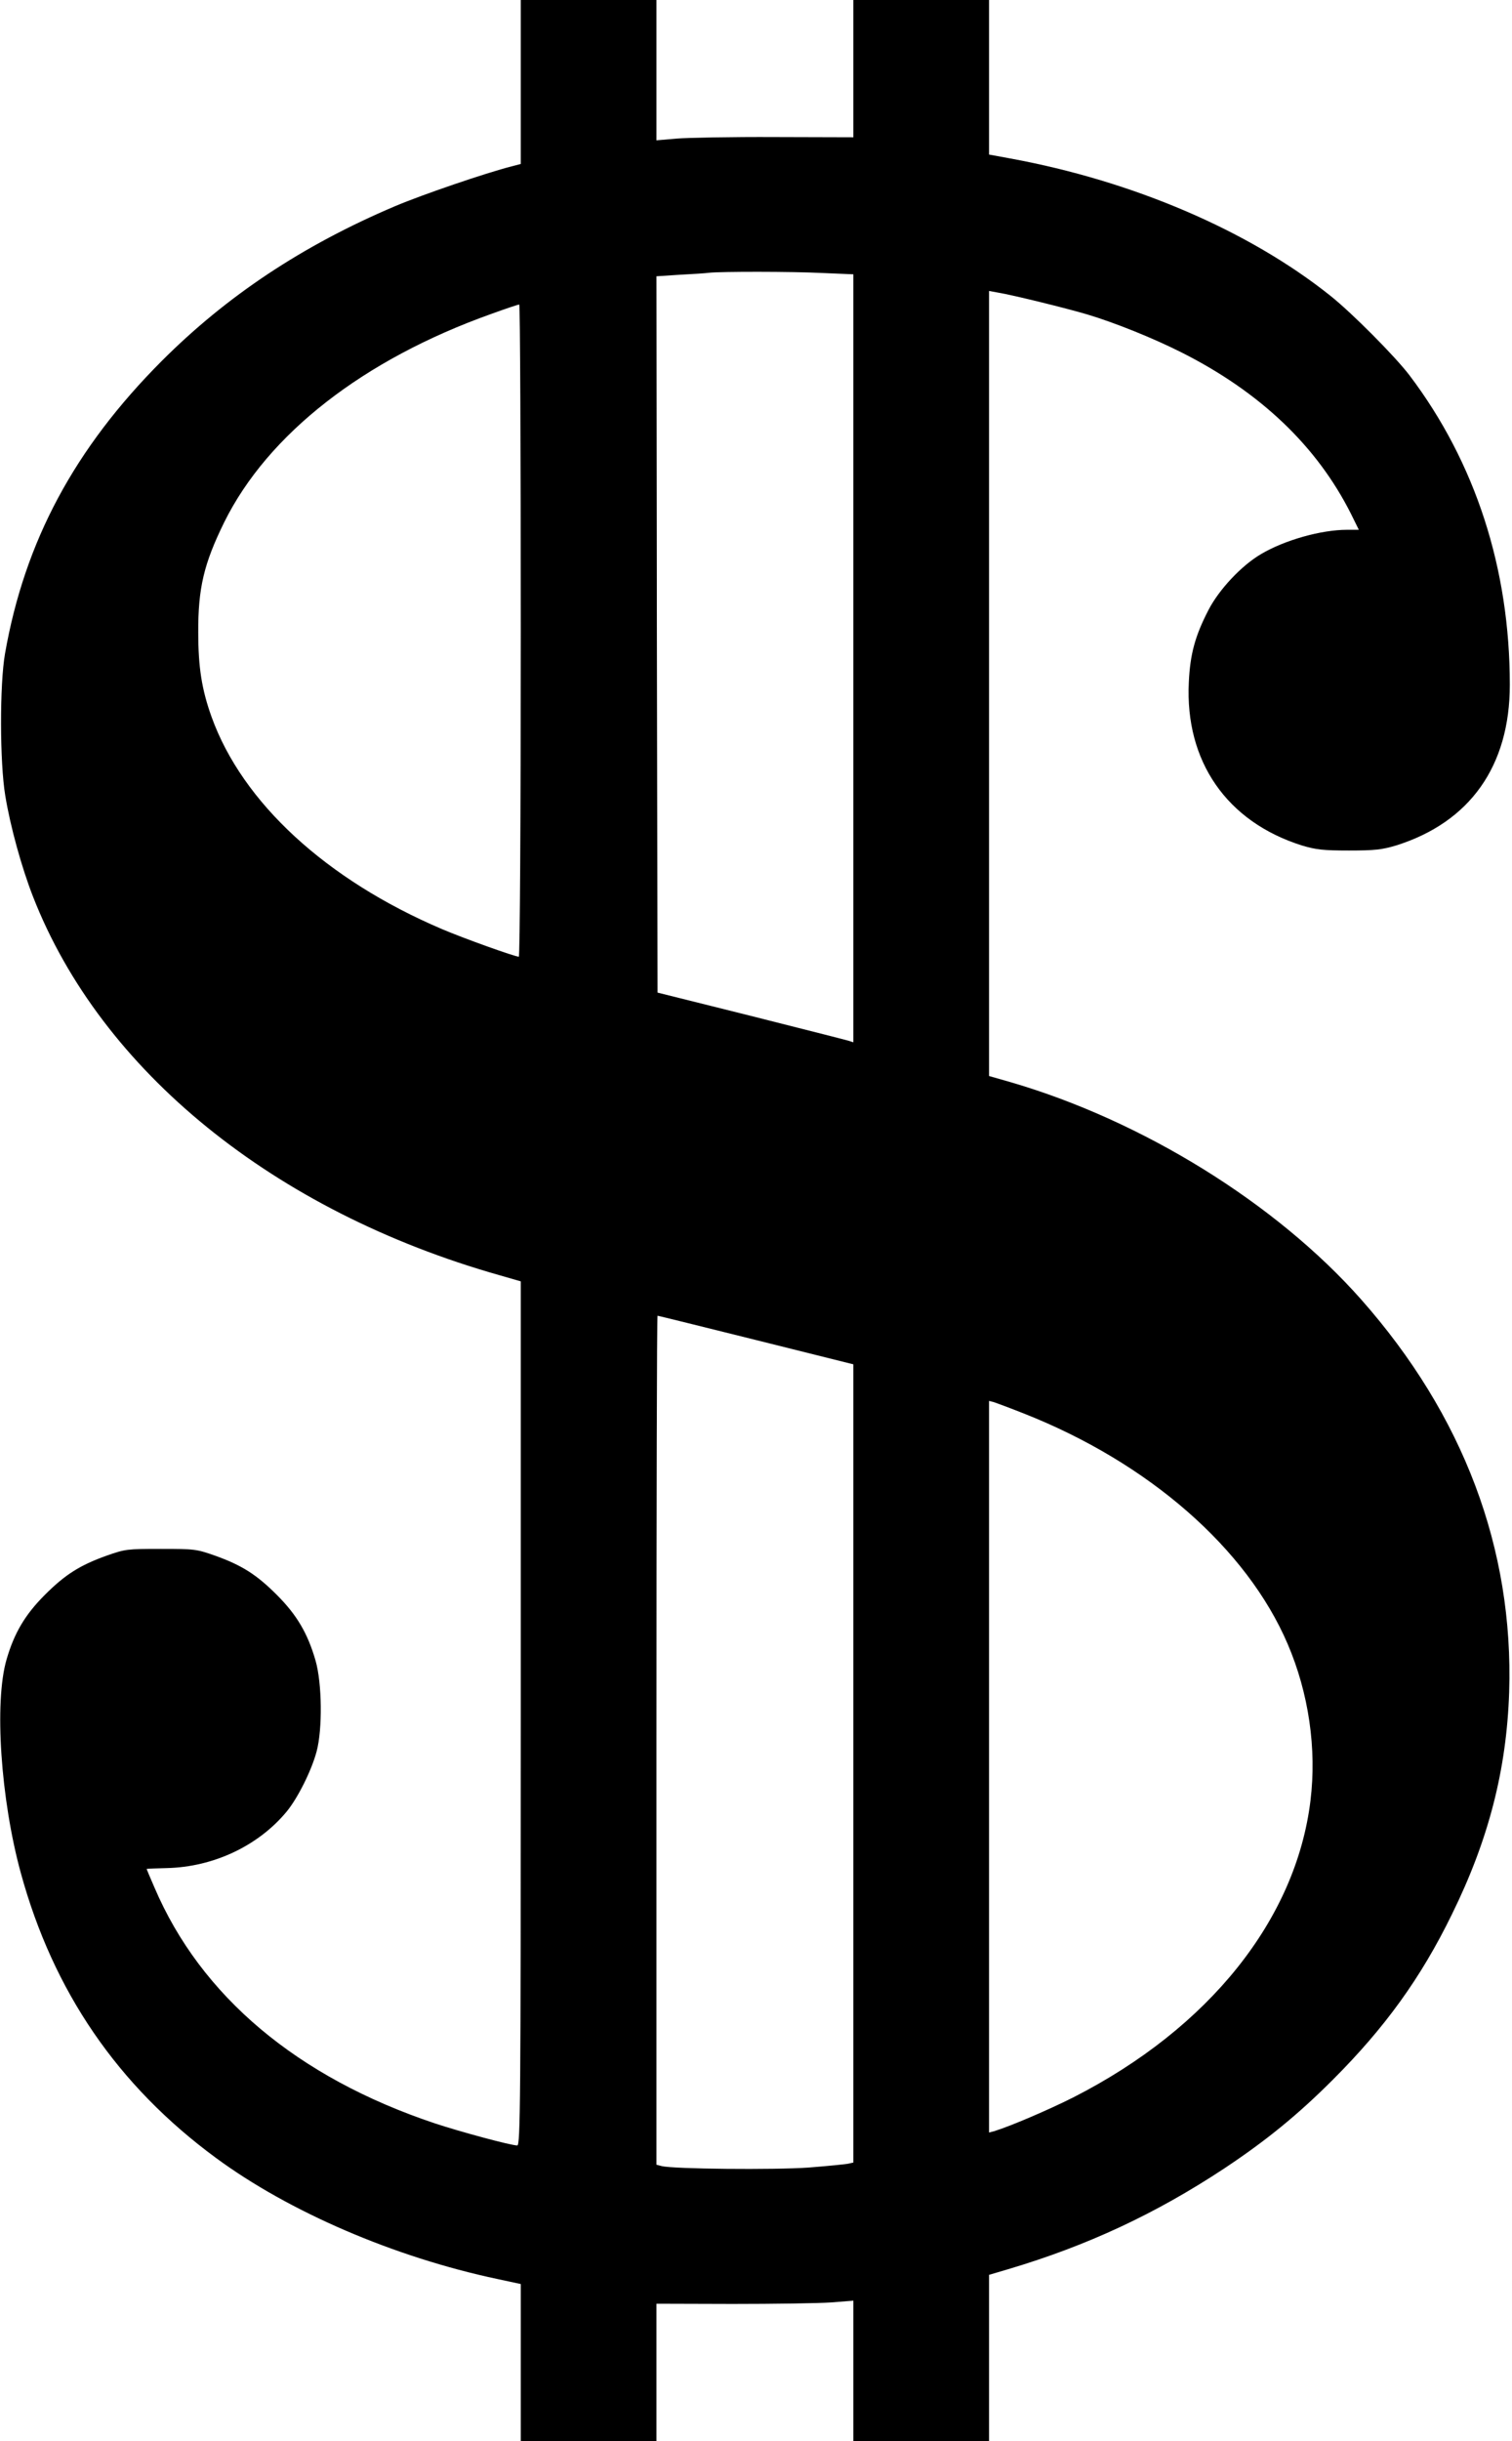 <?xml version="1.0" standalone="no"?>
<!DOCTYPE svg PUBLIC "-//W3C//DTD SVG 20010904//EN"
 "http://www.w3.org/TR/2001/REC-SVG-20010904/DTD/svg10.dtd">
<svg version="1.0" xmlns="http://www.w3.org/2000/svg"
 width="691pt" height="1115pt" viewBox="0 0 691 1115"
 preserveAspectRatio="xMidYMid meet">
<g transform="translate(0,1115) scale(0.1,-0.1)"
fill="#000000" stroke="none">
<path d="M2380 10775 l0 -374 -42 -11 c-115 -29 -408 -129 -533 -182 -422
-179 -768 -409 -1066 -707 -399 -400 -626 -824 -716 -1336 -25 -143 -24 -499
1 -649 23 -141 75 -329 127 -462 311 -796 1101 -1437 2132 -1729 l97 -28 0
-1973 c0 -1781 -2 -1974 -16 -1974 -29 0 -259 62 -377 101 -628 210 -1069 581
-1281 1077 -20 46 -36 84 -36 85 0 1 42 3 93 4 212 5 417 101 547 258 51 62
114 188 137 275 27 101 25 311 -5 415 -36 125 -86 209 -177 300 -92 92 -159
135 -282 179 -85 30 -94 31 -248 31 -154 0 -163 -1 -248 -31 -123 -44 -190
-87 -282 -179 -90 -90 -140 -174 -175 -295 -57 -195 -27 -639 65 -975 148
-541 443 -972 892 -1302 334 -246 814 -453 1286 -553 l107 -23 0 -359 0 -358
310 0 310 0 0 314 0 313 348 -1 c191 0 393 3 450 7 l102 8 0 -321 0 -320 310
0 310 0 0 379 0 380 88 26 c360 107 672 252 987 460 191 127 335 244 496 405
237 237 402 464 544 755 168 341 250 660 262 1015 21 655 -209 1266 -677 1795
-388 438 -998 816 -1602 992 l-98 28 0 1793 0 1793 38 -7 c69 -11 323 -74 410
-100 127 -38 301 -108 432 -174 359 -181 618 -427 774 -737 l36 -73 -54 0
c-118 0 -285 -47 -393 -111 -89 -52 -192 -162 -240 -255 -61 -118 -84 -201
-90 -330 -18 -362 174 -638 517 -746 64 -19 96 -23 215 -23 119 0 151 4 215
23 338 106 520 363 520 734 0 530 -157 1015 -458 1413 -66 87 -264 286 -362
364 -372 297 -901 524 -1462 627 l-98 18 0 353 0 353 -310 0 -310 0 0 -313 0
-314 -357 1 c-197 1 -400 -3 -450 -7 l-93 -8 0 321 0 320 -310 0 -310 0 0
-375z m1378 -872 l142 -6 0 -1754 0 -1754 -22 7 c-13 4 -214 55 -448 114
l-425 106 -3 1636 -2 1636 107 7 c60 3 119 7 133 9 51 6 379 6 518 -1z m-1378
-1633 c0 -862 -4 -1490 -9 -1490 -18 0 -250 83 -351 126 -530 226 -912 578
-1053 969 -45 125 -61 228 -61 385 -1 204 26 316 119 505 199 402 636 743
1220 951 66 24 123 43 128 43 4 1 7 -669 7 -1489z m1075 -3241 l445 -111 0
-1823 0 -1823 -22 -5 c-13 -3 -95 -11 -183 -18 -156 -11 -621 -7 -672 7 l-23
6 0 1939 c0 1067 2 1939 5 1939 3 0 205 -50 450 -111z m1225 -336 c570 -225
1018 -616 1205 -1053 96 -224 133 -478 104 -715 -66 -542 -463 -1039 -1083
-1355 -113 -57 -288 -132 -363 -155 l-23 -6 0 1671 0 1671 23 -6 c12 -4 74
-27 137 -52z"/>
</g>
</svg>
